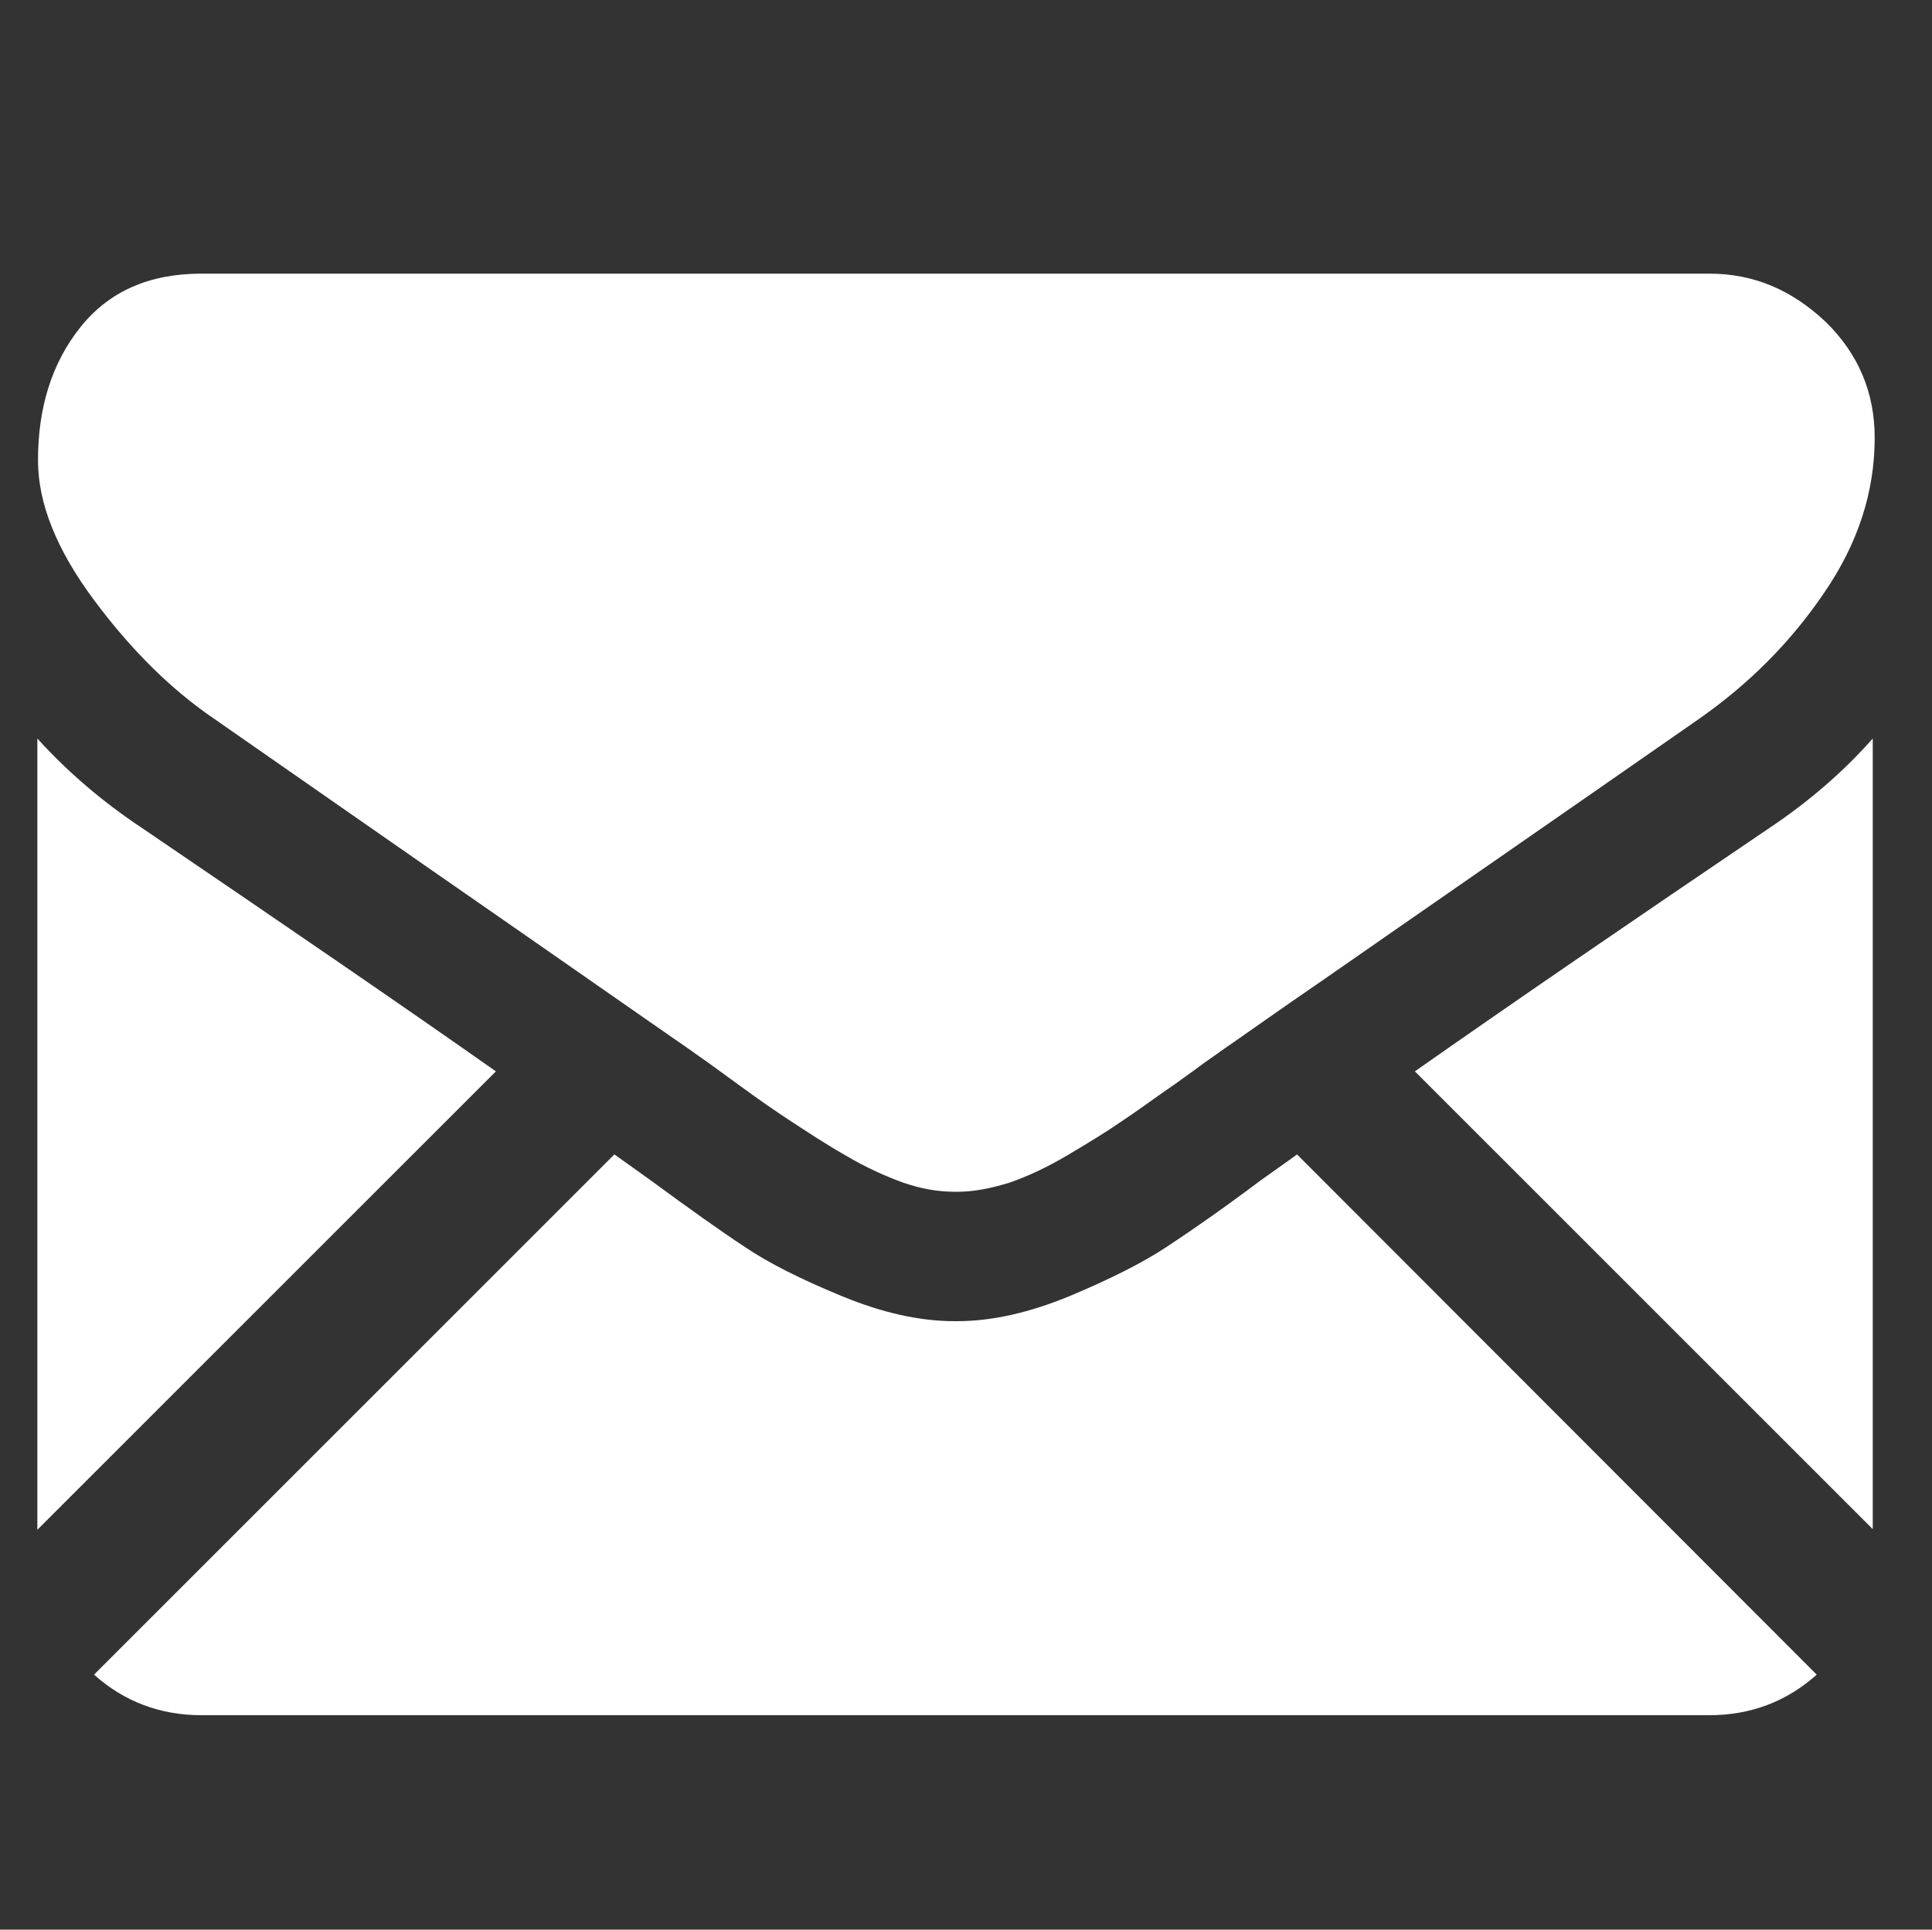<?xml version="1.0" encoding="utf-8"?>
<!-- Generator: Adobe Illustrator 18.1.1, SVG Export Plug-In . SVG Version: 6.00 Build 0)  -->
<svg version="1.1" id="Capa_1" xmlns="http://www.w3.org/2000/svg" xmlns:xlink="http://www.w3.org/1999/xlink" x="0px" y="0px"
	 viewBox="0 90.4 300 299.7" enable-background="new 0 90.4 300 299.7" xml:space="preserve">
<rect x="0" y="90.4" width="300" height="299.7" fill="#333333" stroke="none"/>
<rect y="90.4" fill="none" width="300" height="299.7"/>
<g>
	<g>
		<path fill="#FFFFFF" d="M265.4,356.8c6.4,0,12-2.1,16.7-6.3l-80.7-80.8c-1.9,1.4-3.8,2.7-5.6,4c-6,4.5-10.9,7.9-14.7,10.4
			c-3.8,2.5-8.8,5-15,7.6c-6.3,2.6-12.1,3.9-17.5,3.9h-0.2h-0.2c-5.4,0-11.2-1.3-17.5-3.9c-6.3-2.6-11.3-5.1-15-7.6
			c-3.8-2.5-8.7-6-14.7-10.4c-1.7-1.2-3.6-2.6-5.6-4l-80.8,80.8c4.7,4.2,10.3,6.3,16.7,6.3H265.4z"/>
		<path fill="#FFFFFF" d="M21.9,218.9c-6-4-11.4-8.6-16.1-13.8V328L77,256.8C62.8,246.8,44.4,234.2,21.9,218.9z"/>
		<path fill="#FFFFFF" d="M274.9,218.9c-21.7,14.7-40.1,27.3-55.2,37.9l71.1,71.1V205.1C286.3,210.2,281,214.8,274.9,218.9z"/>
		<path fill="#FFFFFF" d="M265.4,132.9H31.3c-8.2,0-14.4,2.8-18.8,8.3c-4.4,5.5-6.6,12.4-6.6,20.7c0,6.7,2.9,13.9,8.7,21.7
			c5.8,7.8,12,13.9,18.6,18.4c3.6,2.5,14.5,10.1,32.6,22.7c9.8,6.8,18.3,12.7,25.6,17.8c6.2,4.3,11.6,8.1,16.1,11.2
			c0.5,0.4,1.3,0.9,2.4,1.7c1.1,0.8,2.6,1.9,4.4,3.2c3.4,2.5,6.3,4.5,8.6,6c2.3,1.5,5,3.3,8.3,5.2c3.2,1.9,6.3,3.3,9.1,4.3
			c2.9,1,5.5,1.4,8,1.4h0.2h0.2c2.4,0,5.1-0.5,8-1.4c2.9-1,5.9-2.4,9.1-4.3c3.2-1.9,6-3.6,8.3-5.2c2.3-1.5,5.1-3.6,8.6-6
			c1.8-1.3,3.2-2.3,4.4-3.2c1.1-0.8,1.9-1.3,2.4-1.7c3.5-2.4,8.8-6.2,16.1-11.2c13.2-9.2,32.6-22.6,58.3-40.5
			c7.7-5.4,14.2-11.9,19.4-19.6c5.2-7.6,7.8-15.6,7.8-24c0-7-2.5-13-7.6-18C278.2,135.4,272.3,132.9,265.4,132.9z"/>
	</g>
</g>
</svg>
